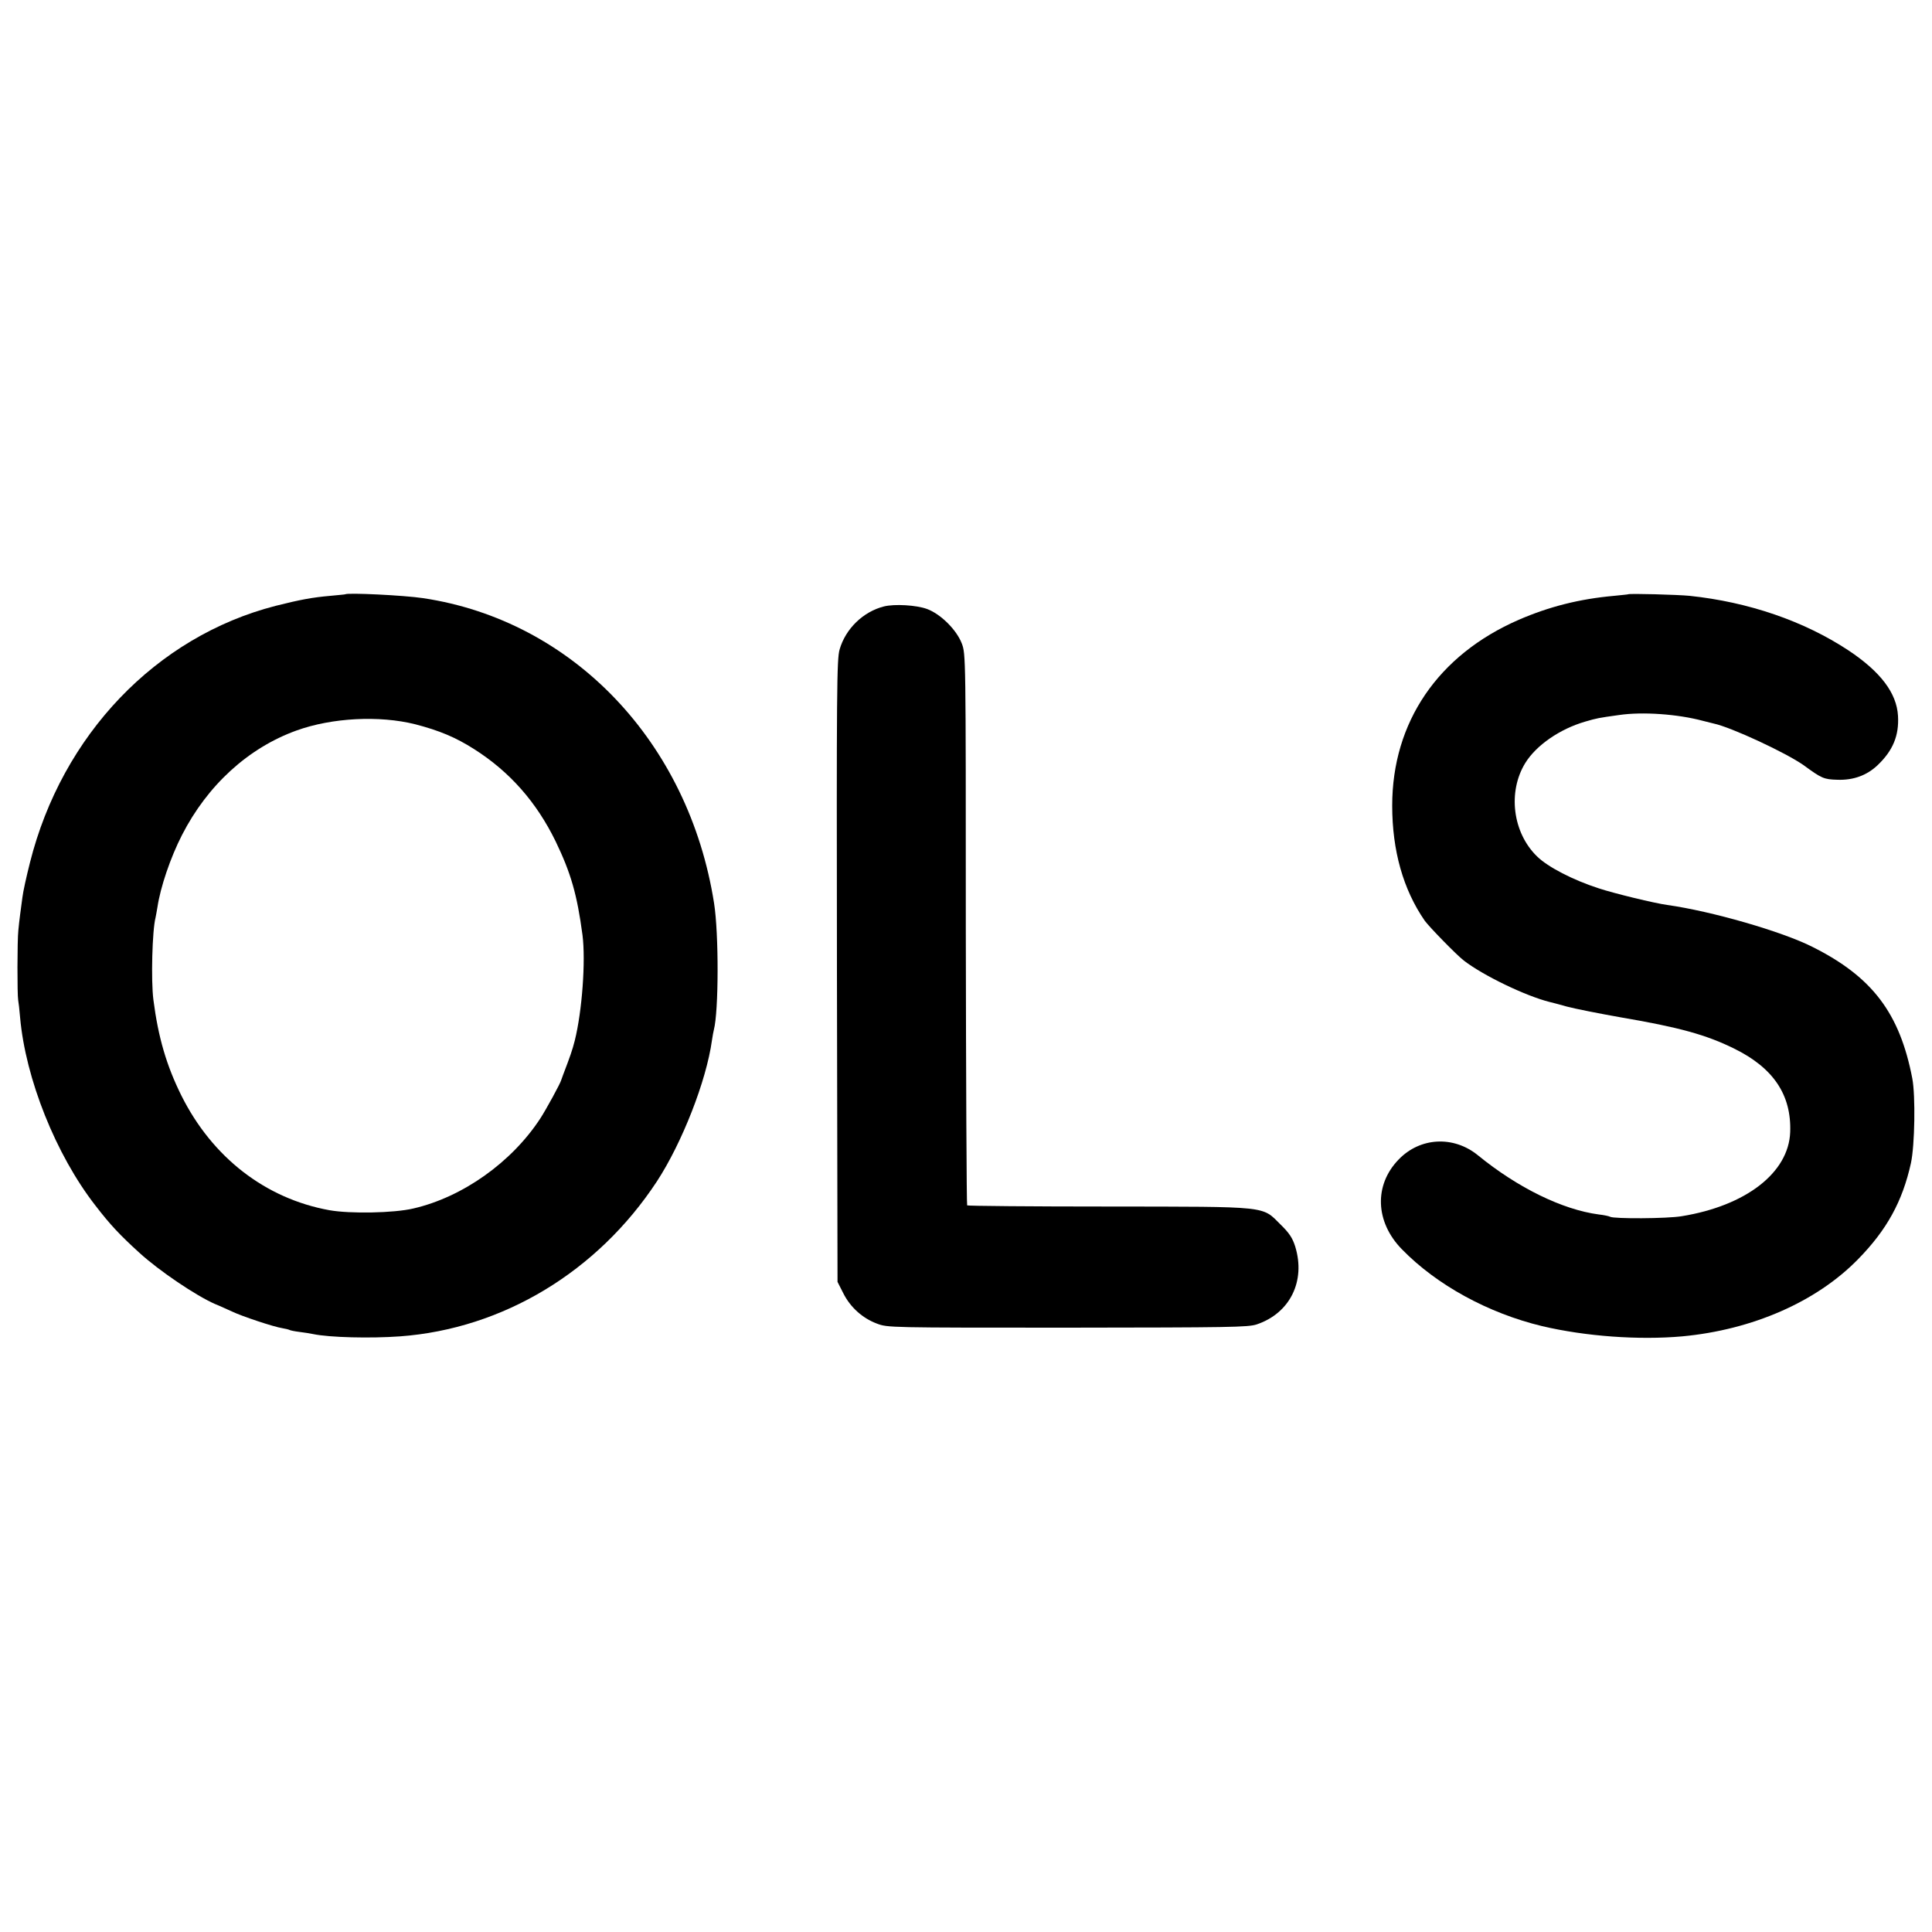 <?xml version="1.0" standalone="no"?>
<!DOCTYPE svg PUBLIC "-//W3C//DTD SVG 20010904//EN"
 "http://www.w3.org/TR/2001/REC-SVG-20010904/DTD/svg10.dtd">
<svg version="1.0" xmlns="http://www.w3.org/2000/svg"
 width="1000pt" height="1000pt" viewBox="0 0 1000 1000"
 preserveAspectRatio="xMidYMid meet">
<g transform="translate(0,1000) scale(0.1,-0.1)"
fill="#000000" stroke="none">
<path d="M1787 6924 c-1 -1 -36 -4 -77 -8 -93 -8 -157 -20 -284 -52 -618 -159
-1105 -668 -1271 -1329 -18 -71 -36 -152 -39 -180 -4 -27 -9 -68 -12 -90 -3
-22 -7 -58 -9 -80 -6 -52 -6 -334 -1 -361 2 -11 7 -52 10 -90 28 -317 185
-711 390 -974 76 -99 127 -153 227 -244 103 -94 294 -223 393 -266 23 -9 61
-27 86 -38 52 -25 217 -80 263 -87 17 -3 33 -7 36 -9 3 -2 26 -7 51 -10 25 -3
56 -8 70 -11 86 -18 297 -23 450 -12 533 39 1023 335 1330 802 130 199 256
520 285 730 3 22 8 47 10 55 25 96 26 496 1 655 -131 834 -731 1463 -1506
1579 -100 15 -392 29 -403 20z m363 -673 c123 -32 208 -67 305 -129 184 -117
322 -274 421 -477 79 -164 111 -275 139 -485 17 -134 -2 -394 -40 -546 -13
-51 -23 -79 -61 -179 -4 -11 -8 -22 -9 -25 -4 -17 -79 -154 -109 -200 -148
-226 -401 -406 -656 -465 -101 -24 -328 -28 -435 -9 -331 60 -606 273 -766
593 -77 155 -120 301 -145 496 -13 100 -6 360 11 425 2 8 6 33 10 55 15 102
67 256 127 373 132 258 343 451 593 541 183 66 428 79 615 32z"/>
<path d="M8427 6924 c-1 -1 -34 -4 -72 -8 -180 -16 -337 -56 -494 -124 -418
-182 -655 -530 -655 -962 0 -233 57 -434 168 -595 22 -31 165 -178 203 -207
101 -78 320 -183 443 -214 8 -2 49 -12 90 -24 41 -11 167 -36 280 -56 300 -51
441 -90 585 -161 204 -100 298 -240 291 -433 -8 -210 -229 -381 -561 -435 -76
-13 -352 -14 -371 -3 -5 3 -31 9 -59 12 -188 25 -419 138 -625 306 -126 103
-300 94 -411 -22 -128 -132 -121 -323 17 -464 180 -185 447 -331 726 -398 225
-53 500 -73 725 -53 364 34 695 179 910 399 149 152 230 299 274 498 20 93 24
349 7 438 -65 338 -207 526 -517 681 -158 80 -523 185 -752 217 -65 9 -272 59
-354 86 -133 43 -263 110 -319 165 -127 123 -153 335 -61 484 57 92 179 176
310 214 62 18 67 19 175 34 121 18 304 5 434 -30 23 -6 48 -12 56 -14 90 -19
374 -151 466 -216 93 -68 104 -73 174 -75 82 -3 152 22 208 75 80 76 112 154
106 256 -7 118 -90 228 -257 339 -229 151 -516 250 -822 282 -60 6 -312 13
-318 8z"/>
<path d="M4575 6861 c-107 -27 -198 -115 -229 -222 -15 -50 -16 -207 -14
-1665 l3 -1609 30 -59 c36 -72 99 -129 174 -157 56 -21 62 -21 986 -21 841 1
935 2 980 17 172 58 254 224 199 403 -14 44 -30 69 -75 113 -99 98 -51 93
-891 94 -399 0 -729 3 -732 6 -3 3 -6 646 -7 1430 0 1419 0 1424 -21 1479 -27
70 -109 152 -180 178 -54 20 -168 27 -223 13z"/>
</g>
</svg>
